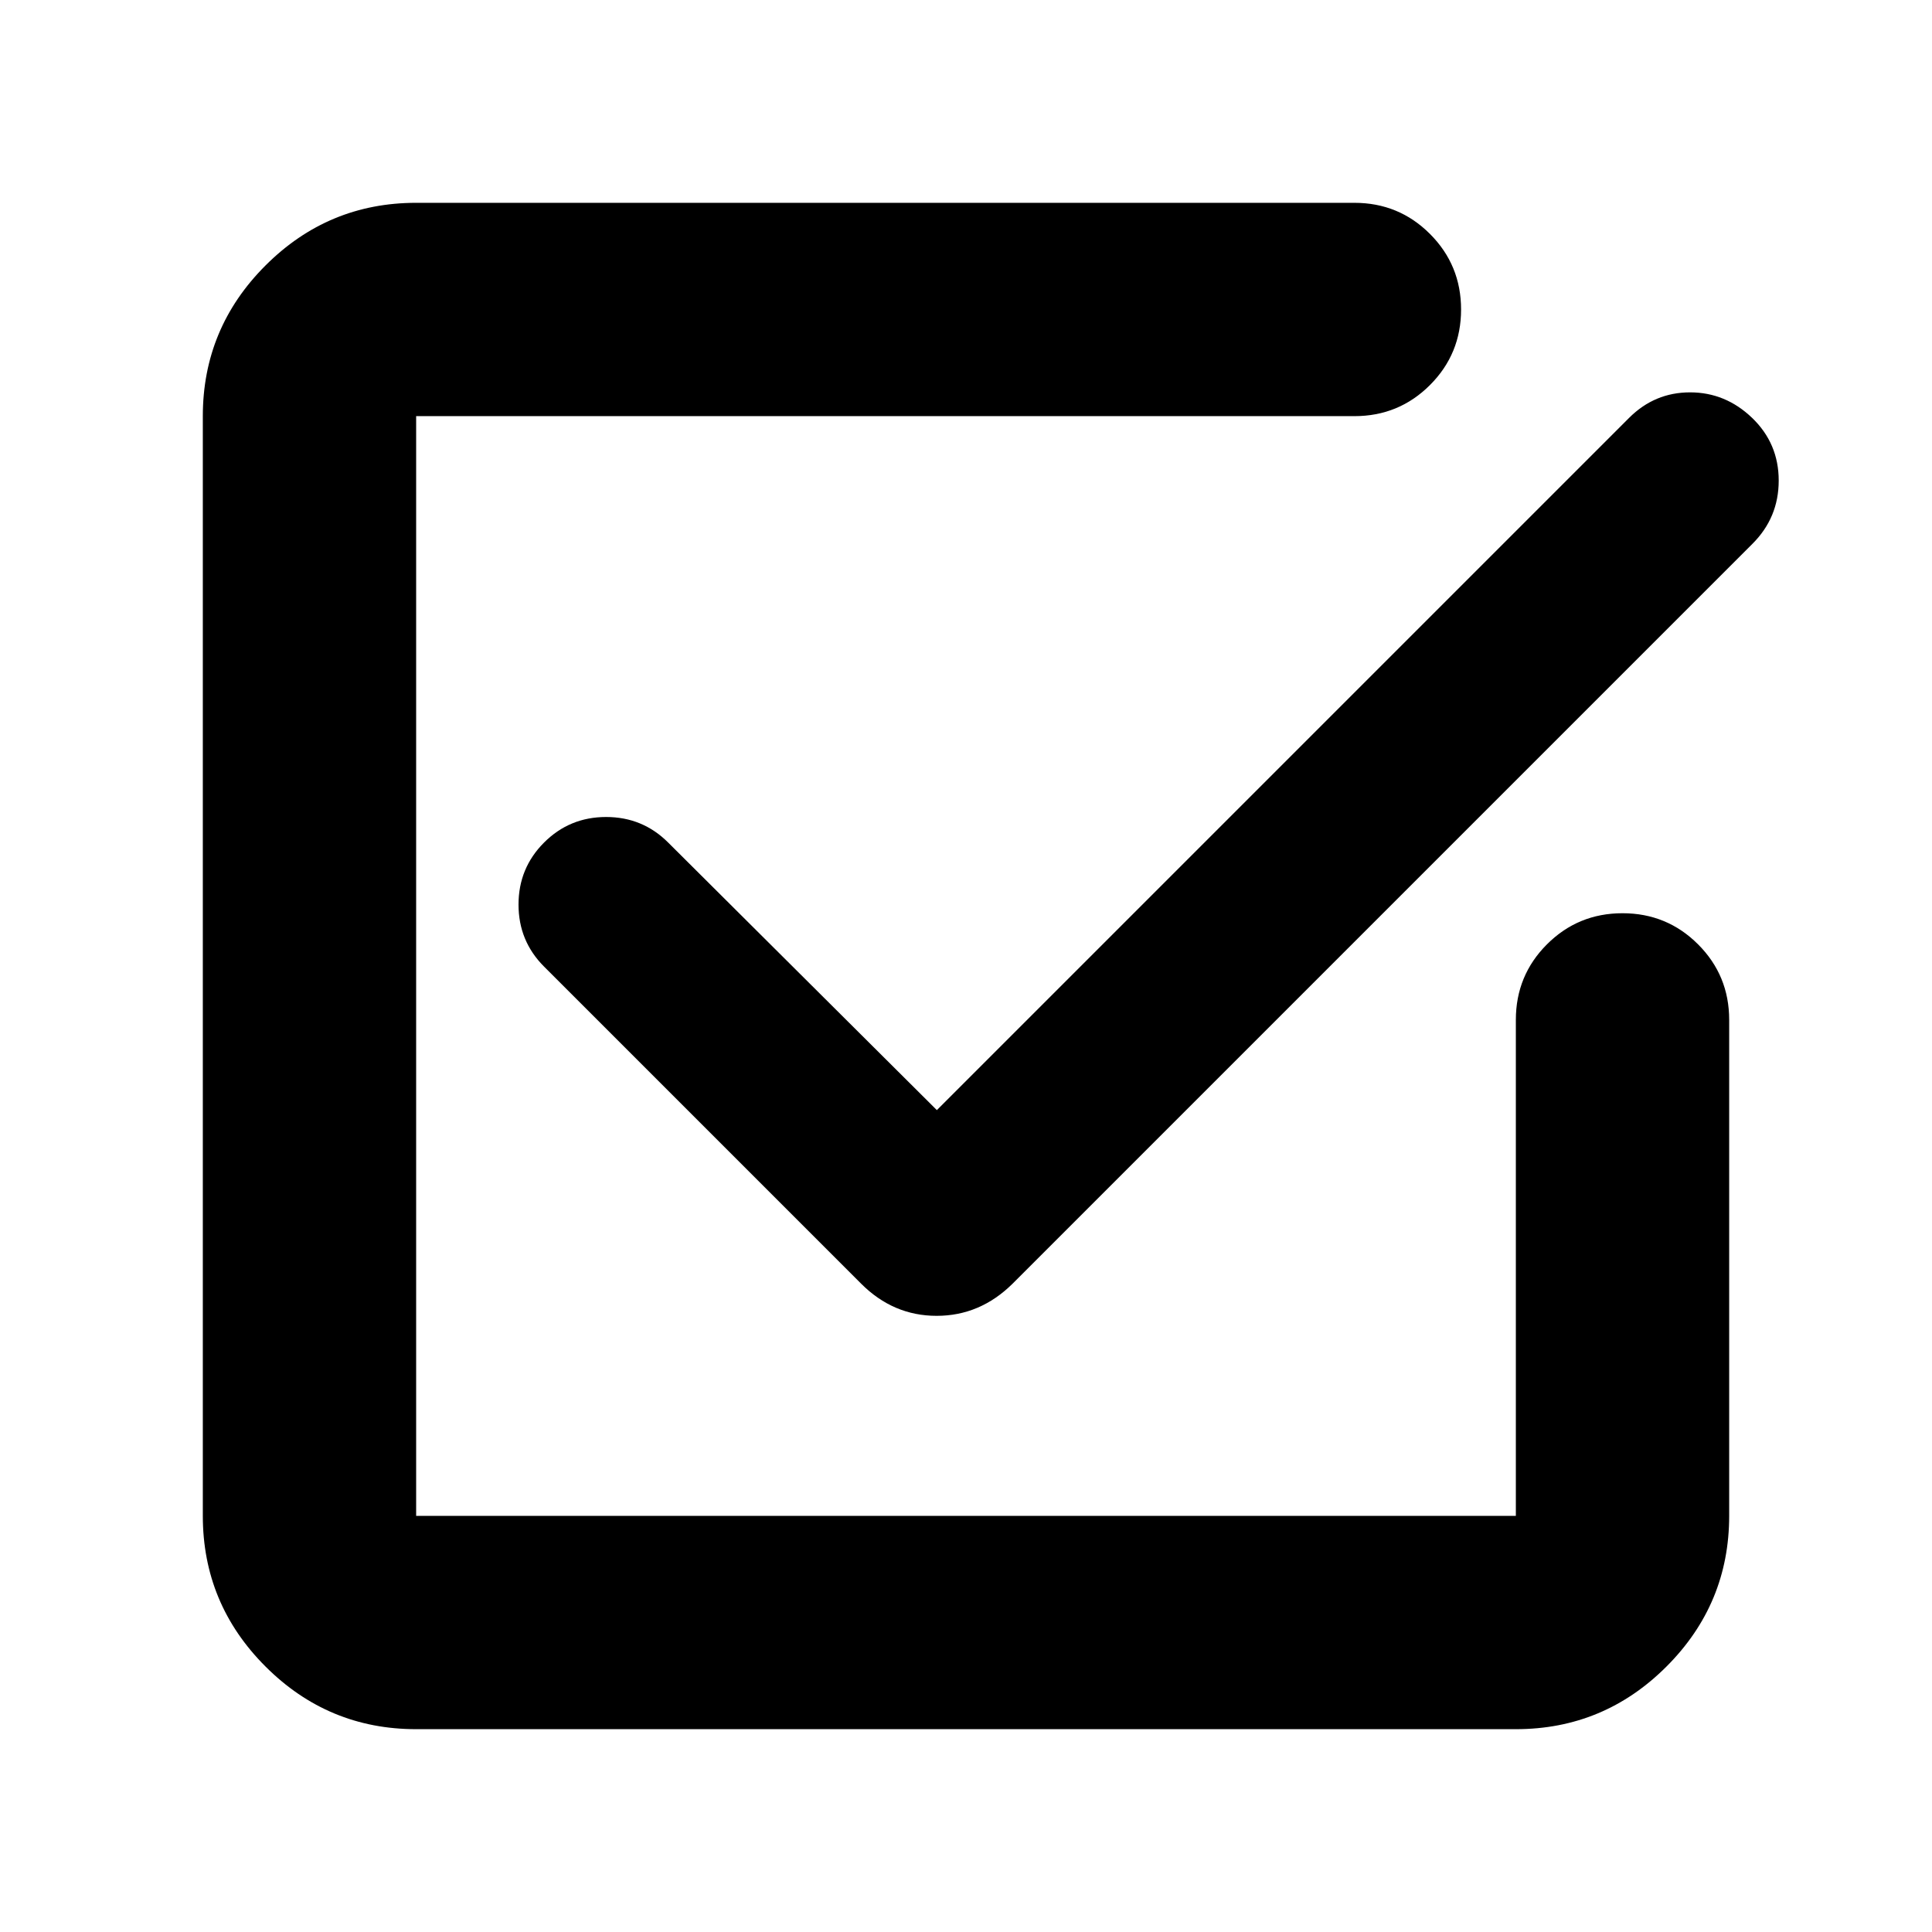 <svg xmlns="http://www.w3.org/2000/svg" height="24" viewBox="0 -960 960 960" width="24"><path d="M206.78-100.78q-43.72 0-74.86-31.14t-31.14-74.86v-546.44q0-43.72 31.14-74.86t74.86-31.14H673q22.09 0 37.54 15.46Q726-828.3 726-806.22q0 22.09-15.46 37.55-15.45 15.45-37.54 15.45H206.78v546.44h546.44v-246.44q0-22.08 15.45-37.54 15.46-15.46 37.55-15.46 22.08 0 37.54 15.46t15.46 37.54v246.44q0 43.72-31.14 74.86t-74.86 31.14H206.78Zm258.74-307.61 343.96-343.96q12.69-12.69 30.31-12.69 17.61 0 30.83 12.69 13.21 12.7 13.21 31.16T870.7-689.7L503.13-322.13q-16.16 15.96-37.71 15.96t-37.51-15.96L270.35-479.7q-12.7-12.69-12.7-30.82 0-18.13 12.7-30.83 12.69-12.69 30.82-12.69 18.13 0 30.83 12.69l133.52 132.96Z"/></svg>